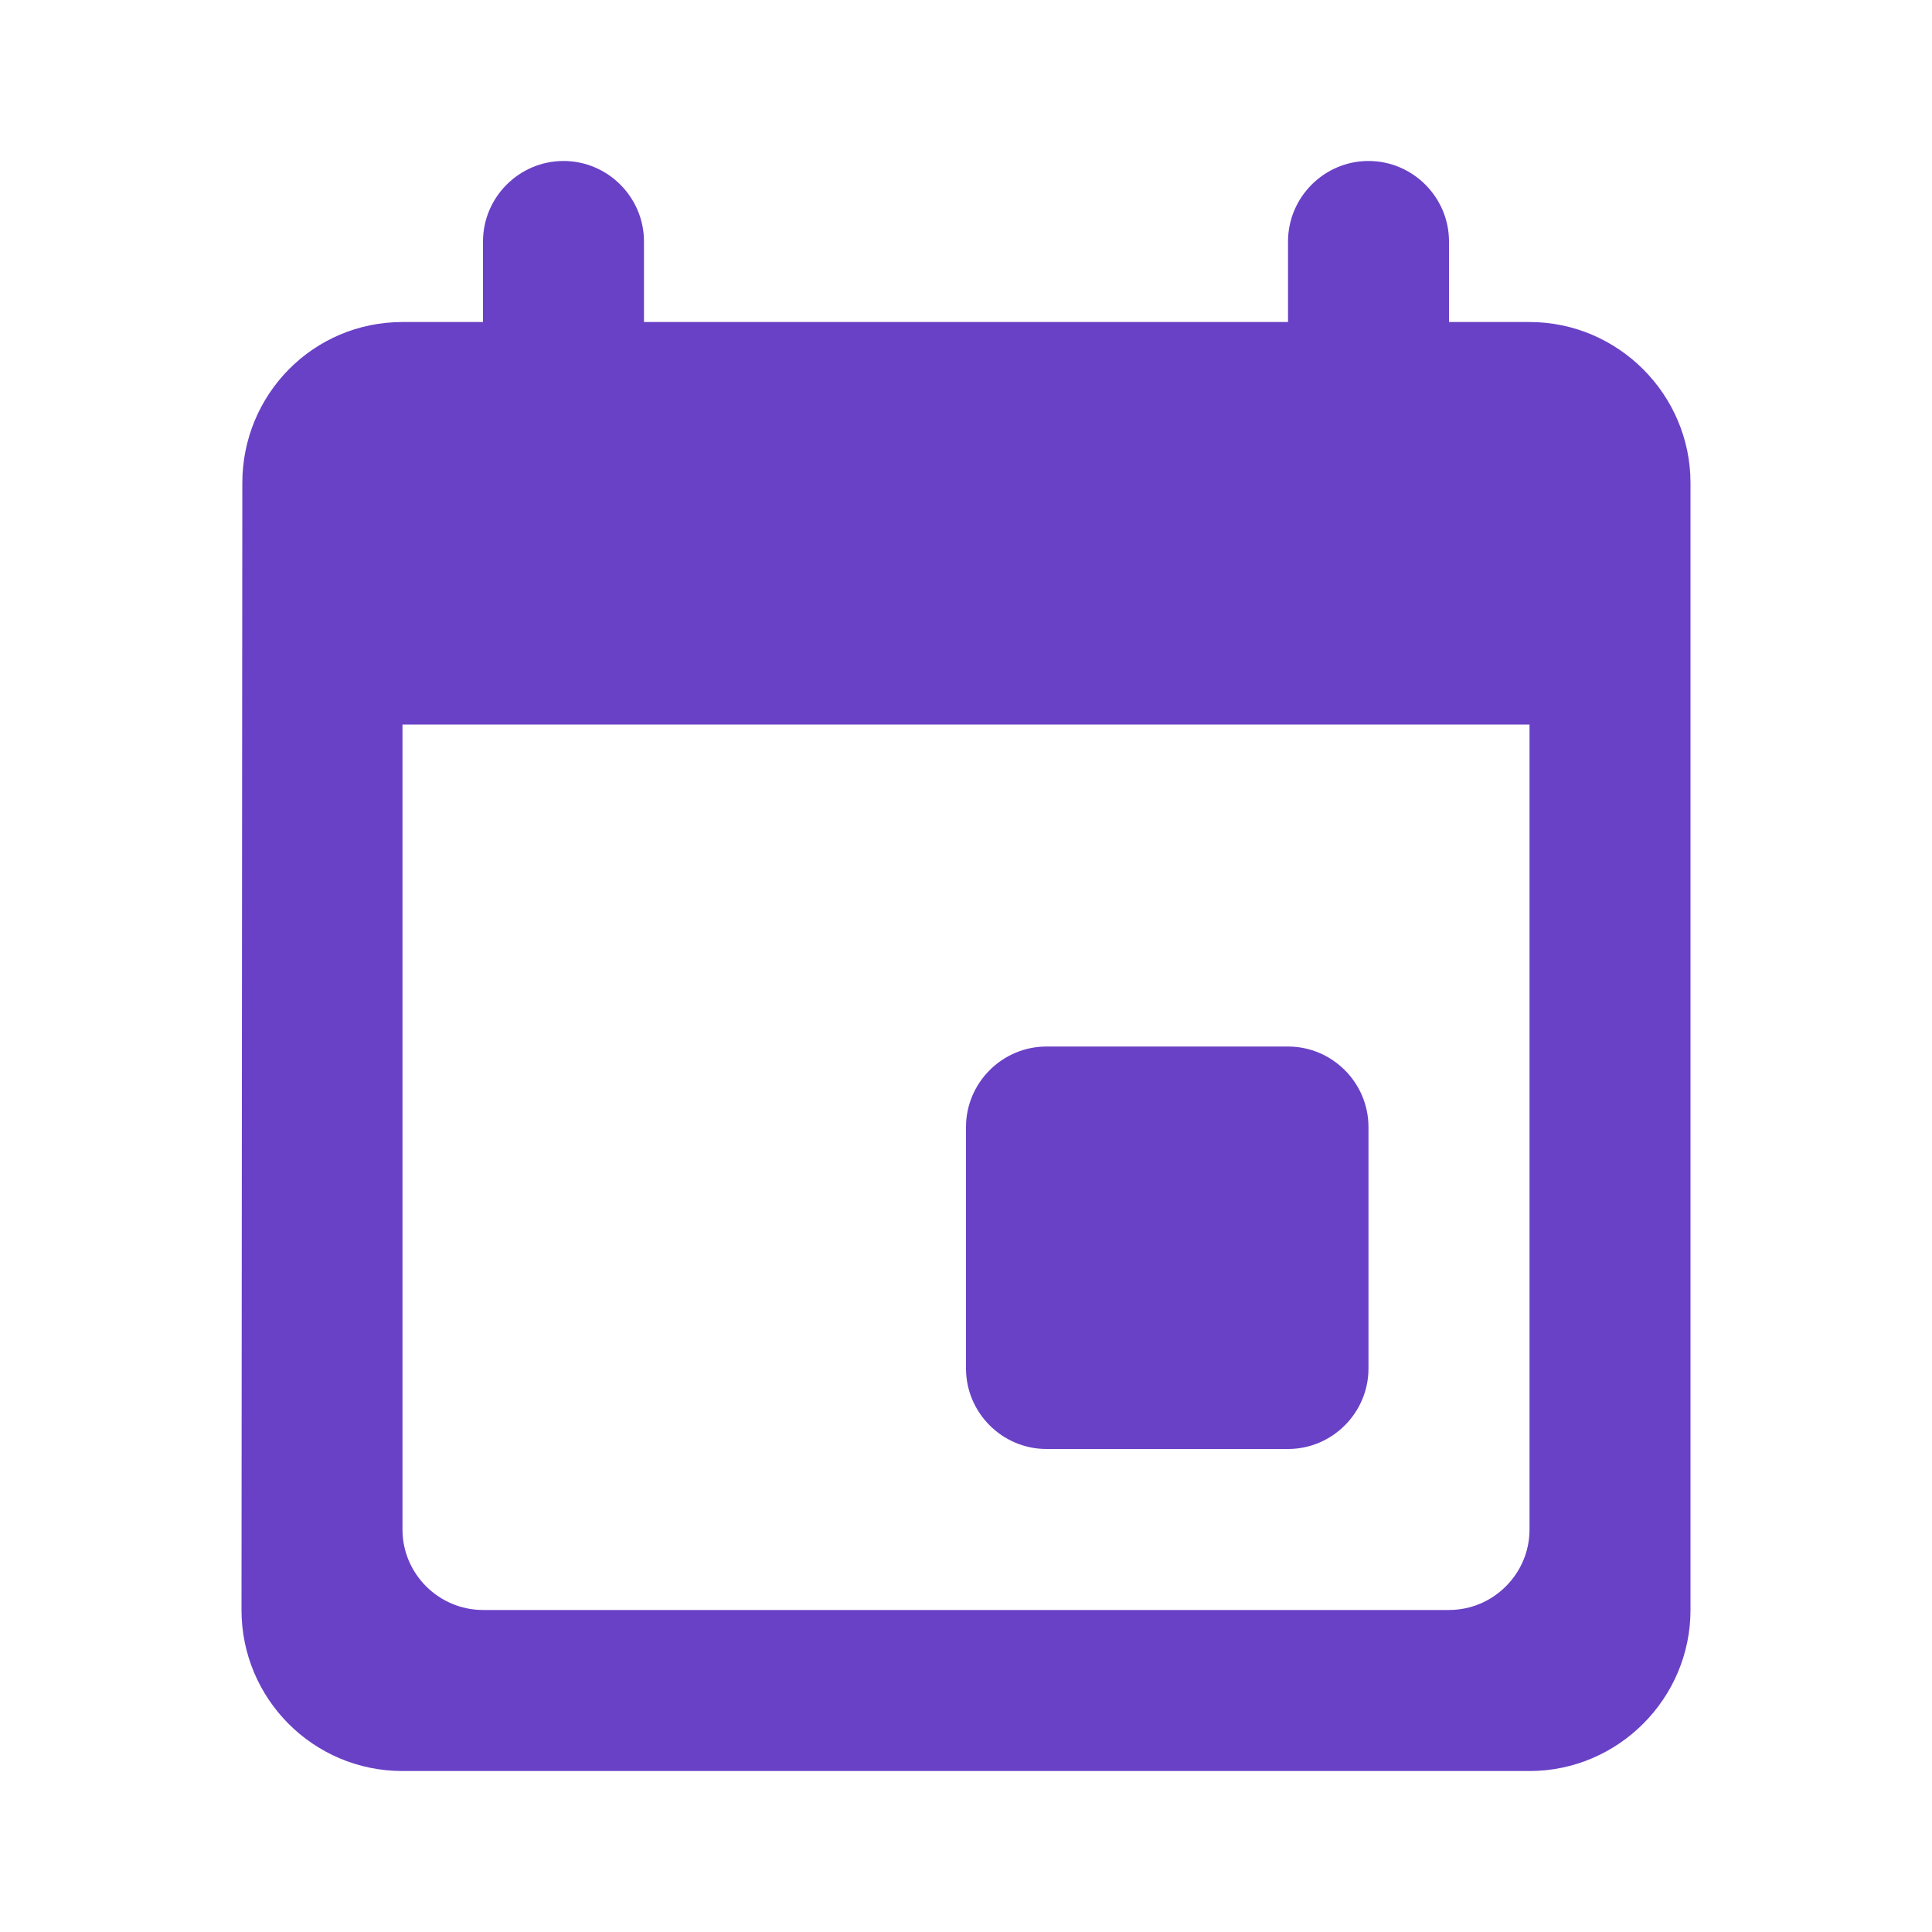 <svg width="28" height="28" viewBox="0 0 28 28" fill="none" xmlns="http://www.w3.org/2000/svg">
<path d="M18.667 15.167H15.167C14.525 15.167 14 15.692 14 16.334V19.833C14 20.475 14.525 21 15.167 21H18.667C19.308 21 19.833 20.475 19.833 19.833V16.334C19.833 15.692 19.308 15.167 18.667 15.167ZM18.667 3.5V4.667H9.333V3.5C9.333 2.858 8.808 2.333 8.167 2.333C7.525 2.333 7 2.858 7 3.5V4.667H5.833C4.538 4.667 3.512 5.717 3.512 7L3.5 23.333C3.5 24.617 4.538 25.667 5.833 25.667H22.167C23.45 25.667 24.5 24.617 24.5 23.333V7C24.5 5.717 23.45 4.667 22.167 4.667H21V3.5C21 2.858 20.475 2.333 19.833 2.333C19.192 2.333 18.667 2.858 18.667 3.5ZM21 23.333H7C6.358 23.333 5.833 22.808 5.833 22.167V10.5H22.167V22.167C22.167 22.808 21.642 23.333 21 23.333Z" fill="#6941C6"/>
</svg>
